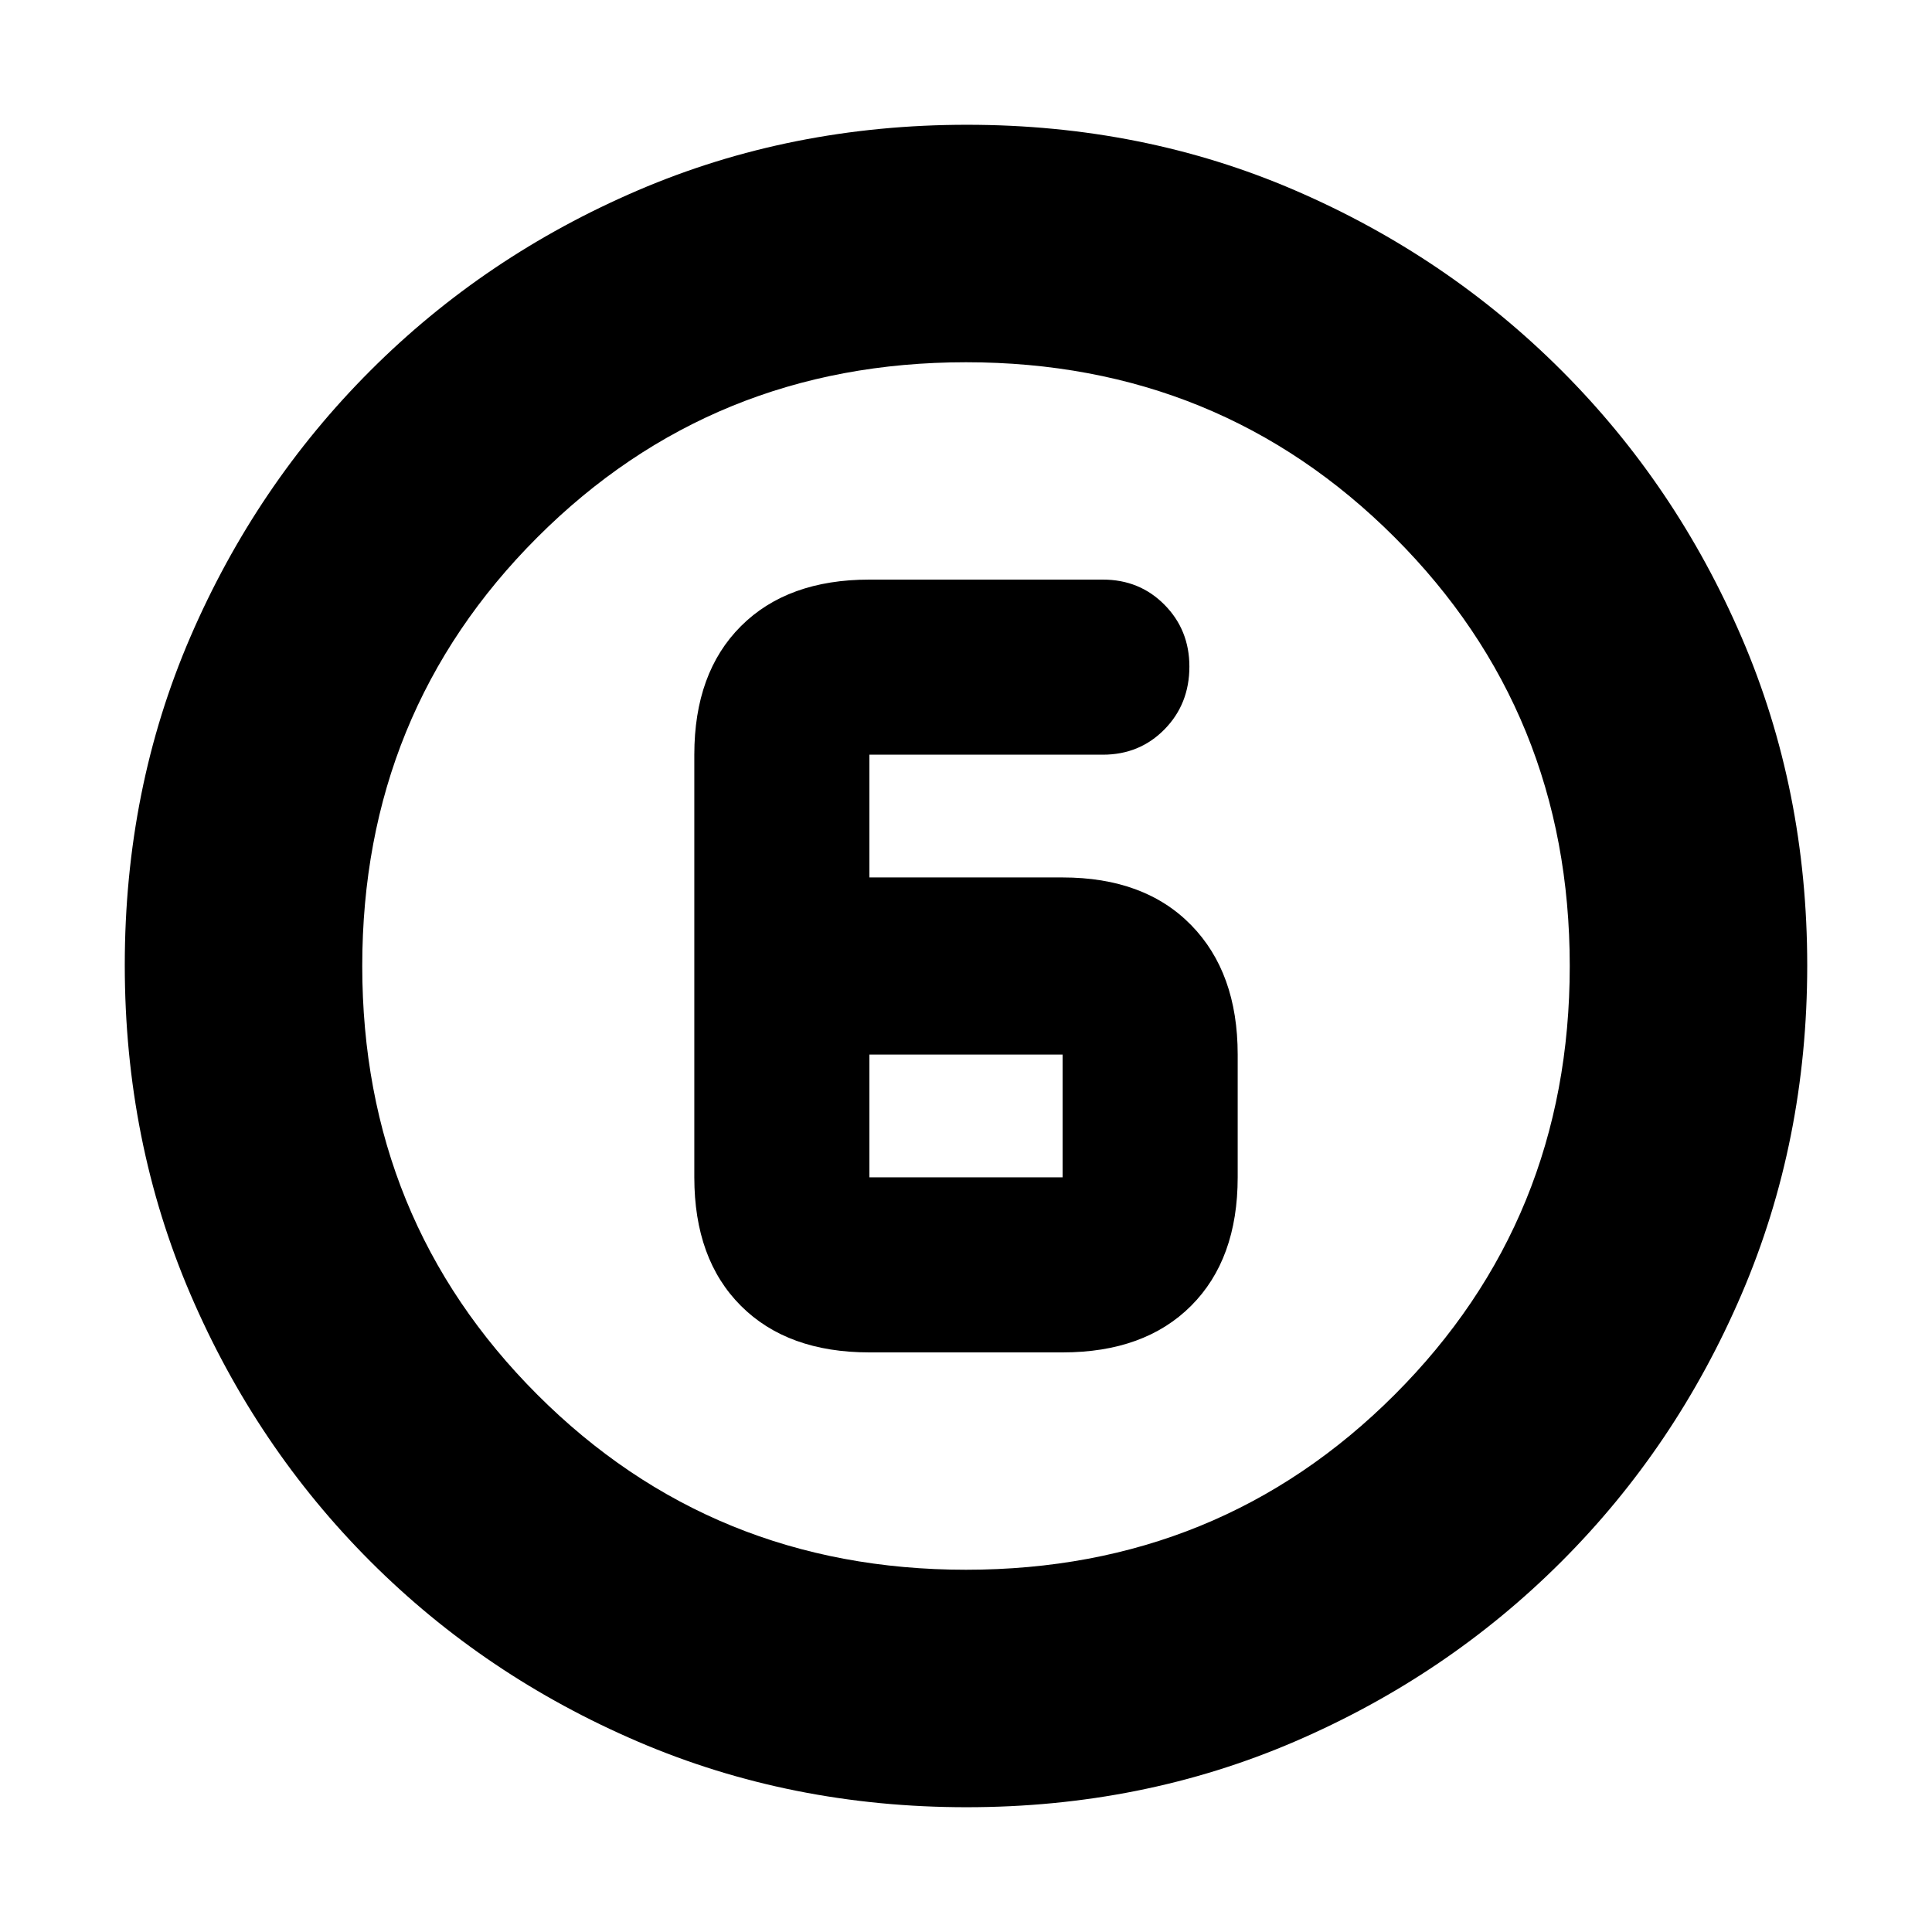 <svg xmlns="http://www.w3.org/2000/svg" height="20" viewBox="0 96 960 960" width="20"><path d="M480.276 994Q393 994 317.013 961.416q-75.988-32.583-132.917-89.512T94.584 739.029Q62 663.083 62 575.542 62 488 94.584 412.513q32.583-75.488 89.512-132.417t132.875-89.512Q392.917 158 480.458 158q87.542 0 163.029 32.584 75.488 32.583 132.417 89.512t89.512 132.641Q898 488.449 898 575.724q0 87.276-32.584 163.263-32.583 75.988-89.512 132.917t-132.641 89.512Q567.551 994 480.276 994ZM480 876q126 0 213-87t87-213q0-126-87-213t-213-87q-126 0-213 87t-87 213q0 126 87 213t213 87Zm0-300Zm-48 192h96q40.7 0 63.85-23.15T615 681v-61q0-40.7-23.15-64.35Q568.7 532 528 532h-96v-61h116q18.275 0 30.637-12.589Q591 445.821 591 427.211q0-18.186-12.363-30.698Q566.275 384 548 384H432q-40.7 0-63.85 23.15T345 471v210q0 40.7 23.15 63.85T432 768Zm0-148h96v61h-96v-61Z"/></svg>